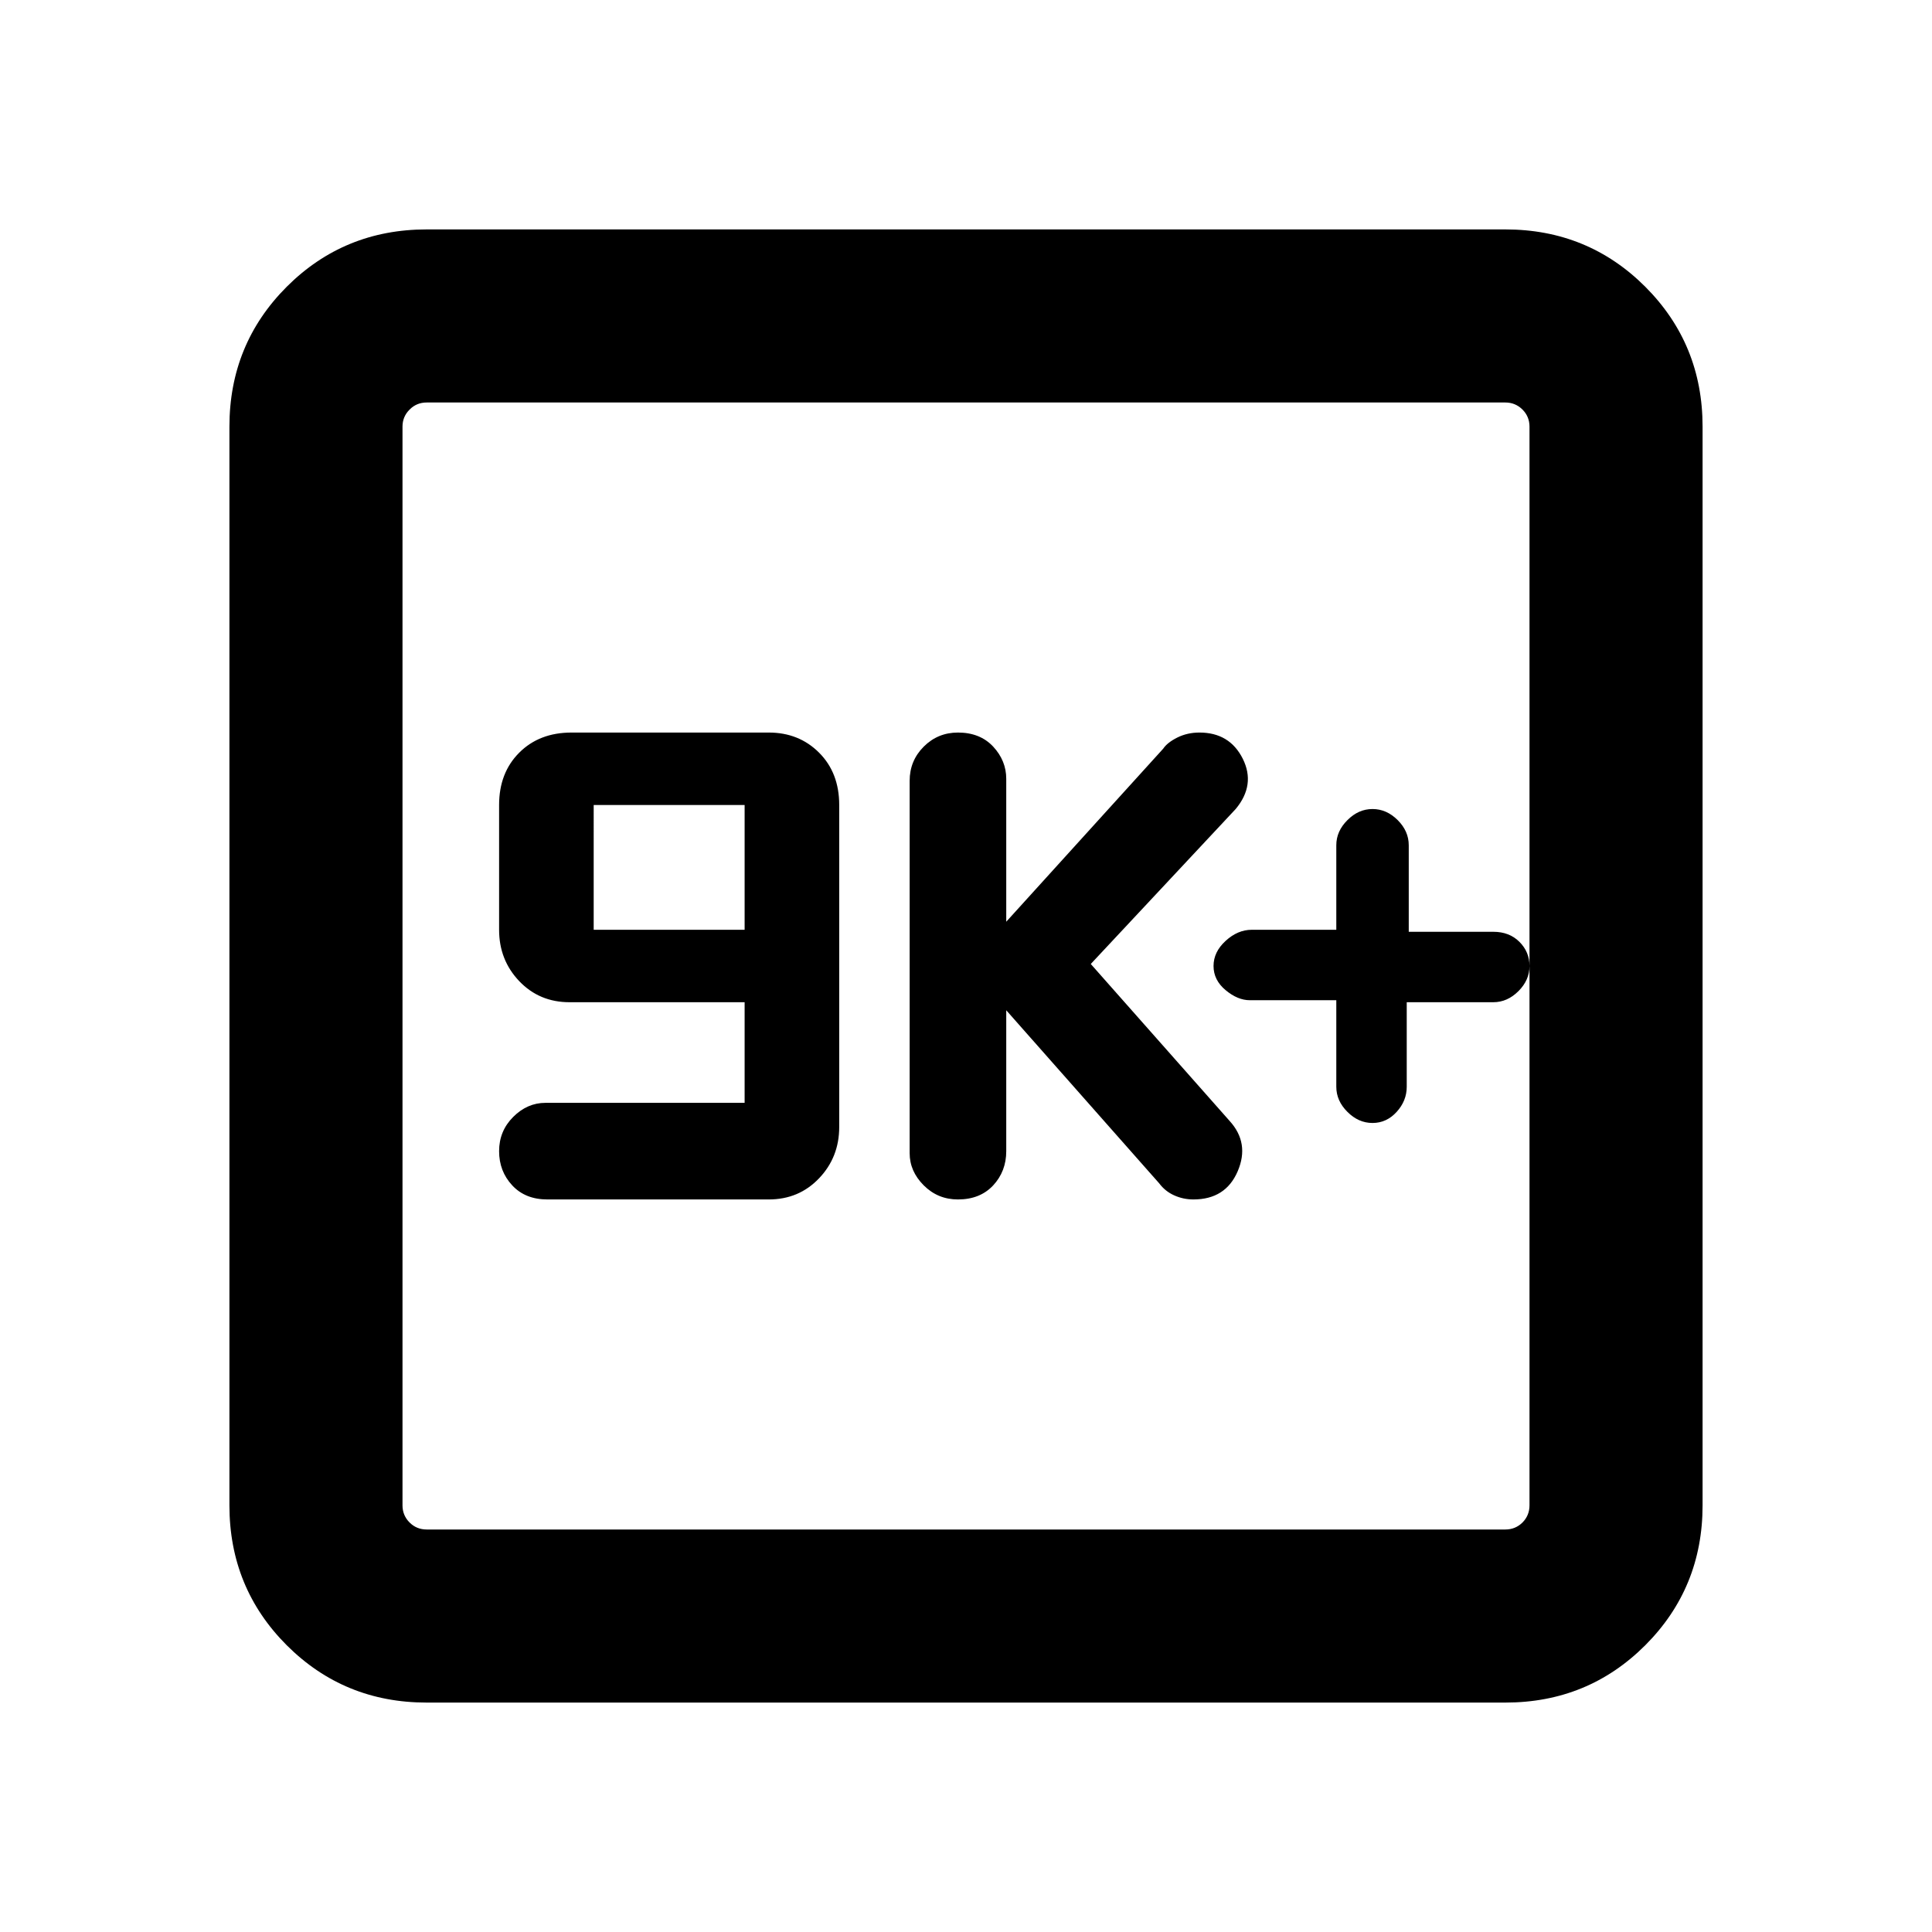 <svg xmlns="http://www.w3.org/2000/svg" height="24" width="24"><path d="M11.9 14.9q.275 0 .438-.175.162-.175.162-.425v-1.75l1.9 2.15q.075.1.188.15.112.05.237.05.4 0 .55-.35.15-.35-.1-.625l-1.725-1.95 1.8-1.925q.25-.3.088-.625-.163-.325-.538-.325-.15 0-.275.062-.125.063-.175.138l-1.95 2.15V9.675q0-.225-.162-.4-.163-.175-.438-.175-.25 0-.425.175T11.3 9.7v4.625q0 .225.175.4.175.175.425.175Zm-5.1 0h2.75q.375 0 .625-.263.25-.262.25-.637v-4q0-.4-.25-.65T9.55 9.1H7.1q-.4 0-.65.25T6.2 10v1.55q0 .375.25.638.25.262.625.262H9.25v1.25H6.775q-.225 0-.4.175-.175.175-.175.425t.163.425q.162.175.437.175Zm.575-3.35V10H9.25v1.55ZM5.3 21.15q-1.025 0-1.738-.712-.712-.713-.712-1.738V5.3q0-1.025.712-1.738.713-.712 1.738-.712h13.4q1.025 0 1.738.712.712.713.712 1.738v13.4q0 1.025-.712 1.738-.713.712-1.738.712Zm0-2.15h13.4q.125 0 .213-.087.087-.088.087-.213V5.3q0-.125-.087-.212Q18.825 5 18.7 5H5.3q-.125 0-.212.088Q5 5.175 5 5.3v13.4q0 .125.088.213.087.087.212.087ZM5 5v14V5Zm12.05 8.95q.175 0 .3-.138.125-.137.125-.312v-1.05h1.075q.175 0 .313-.138Q19 12.175 19 12t-.125-.3q-.125-.125-.325-.125H17.5V10.5q0-.175-.137-.312-.138-.138-.313-.138t-.312.138q-.138.137-.138.312v1.05h-1.05q-.175 0-.325.138-.15.137-.15.312t.15.3q.15.125.3.125H16.6V13.5q0 .175.138.312.137.138.312.138Z"/></svg>